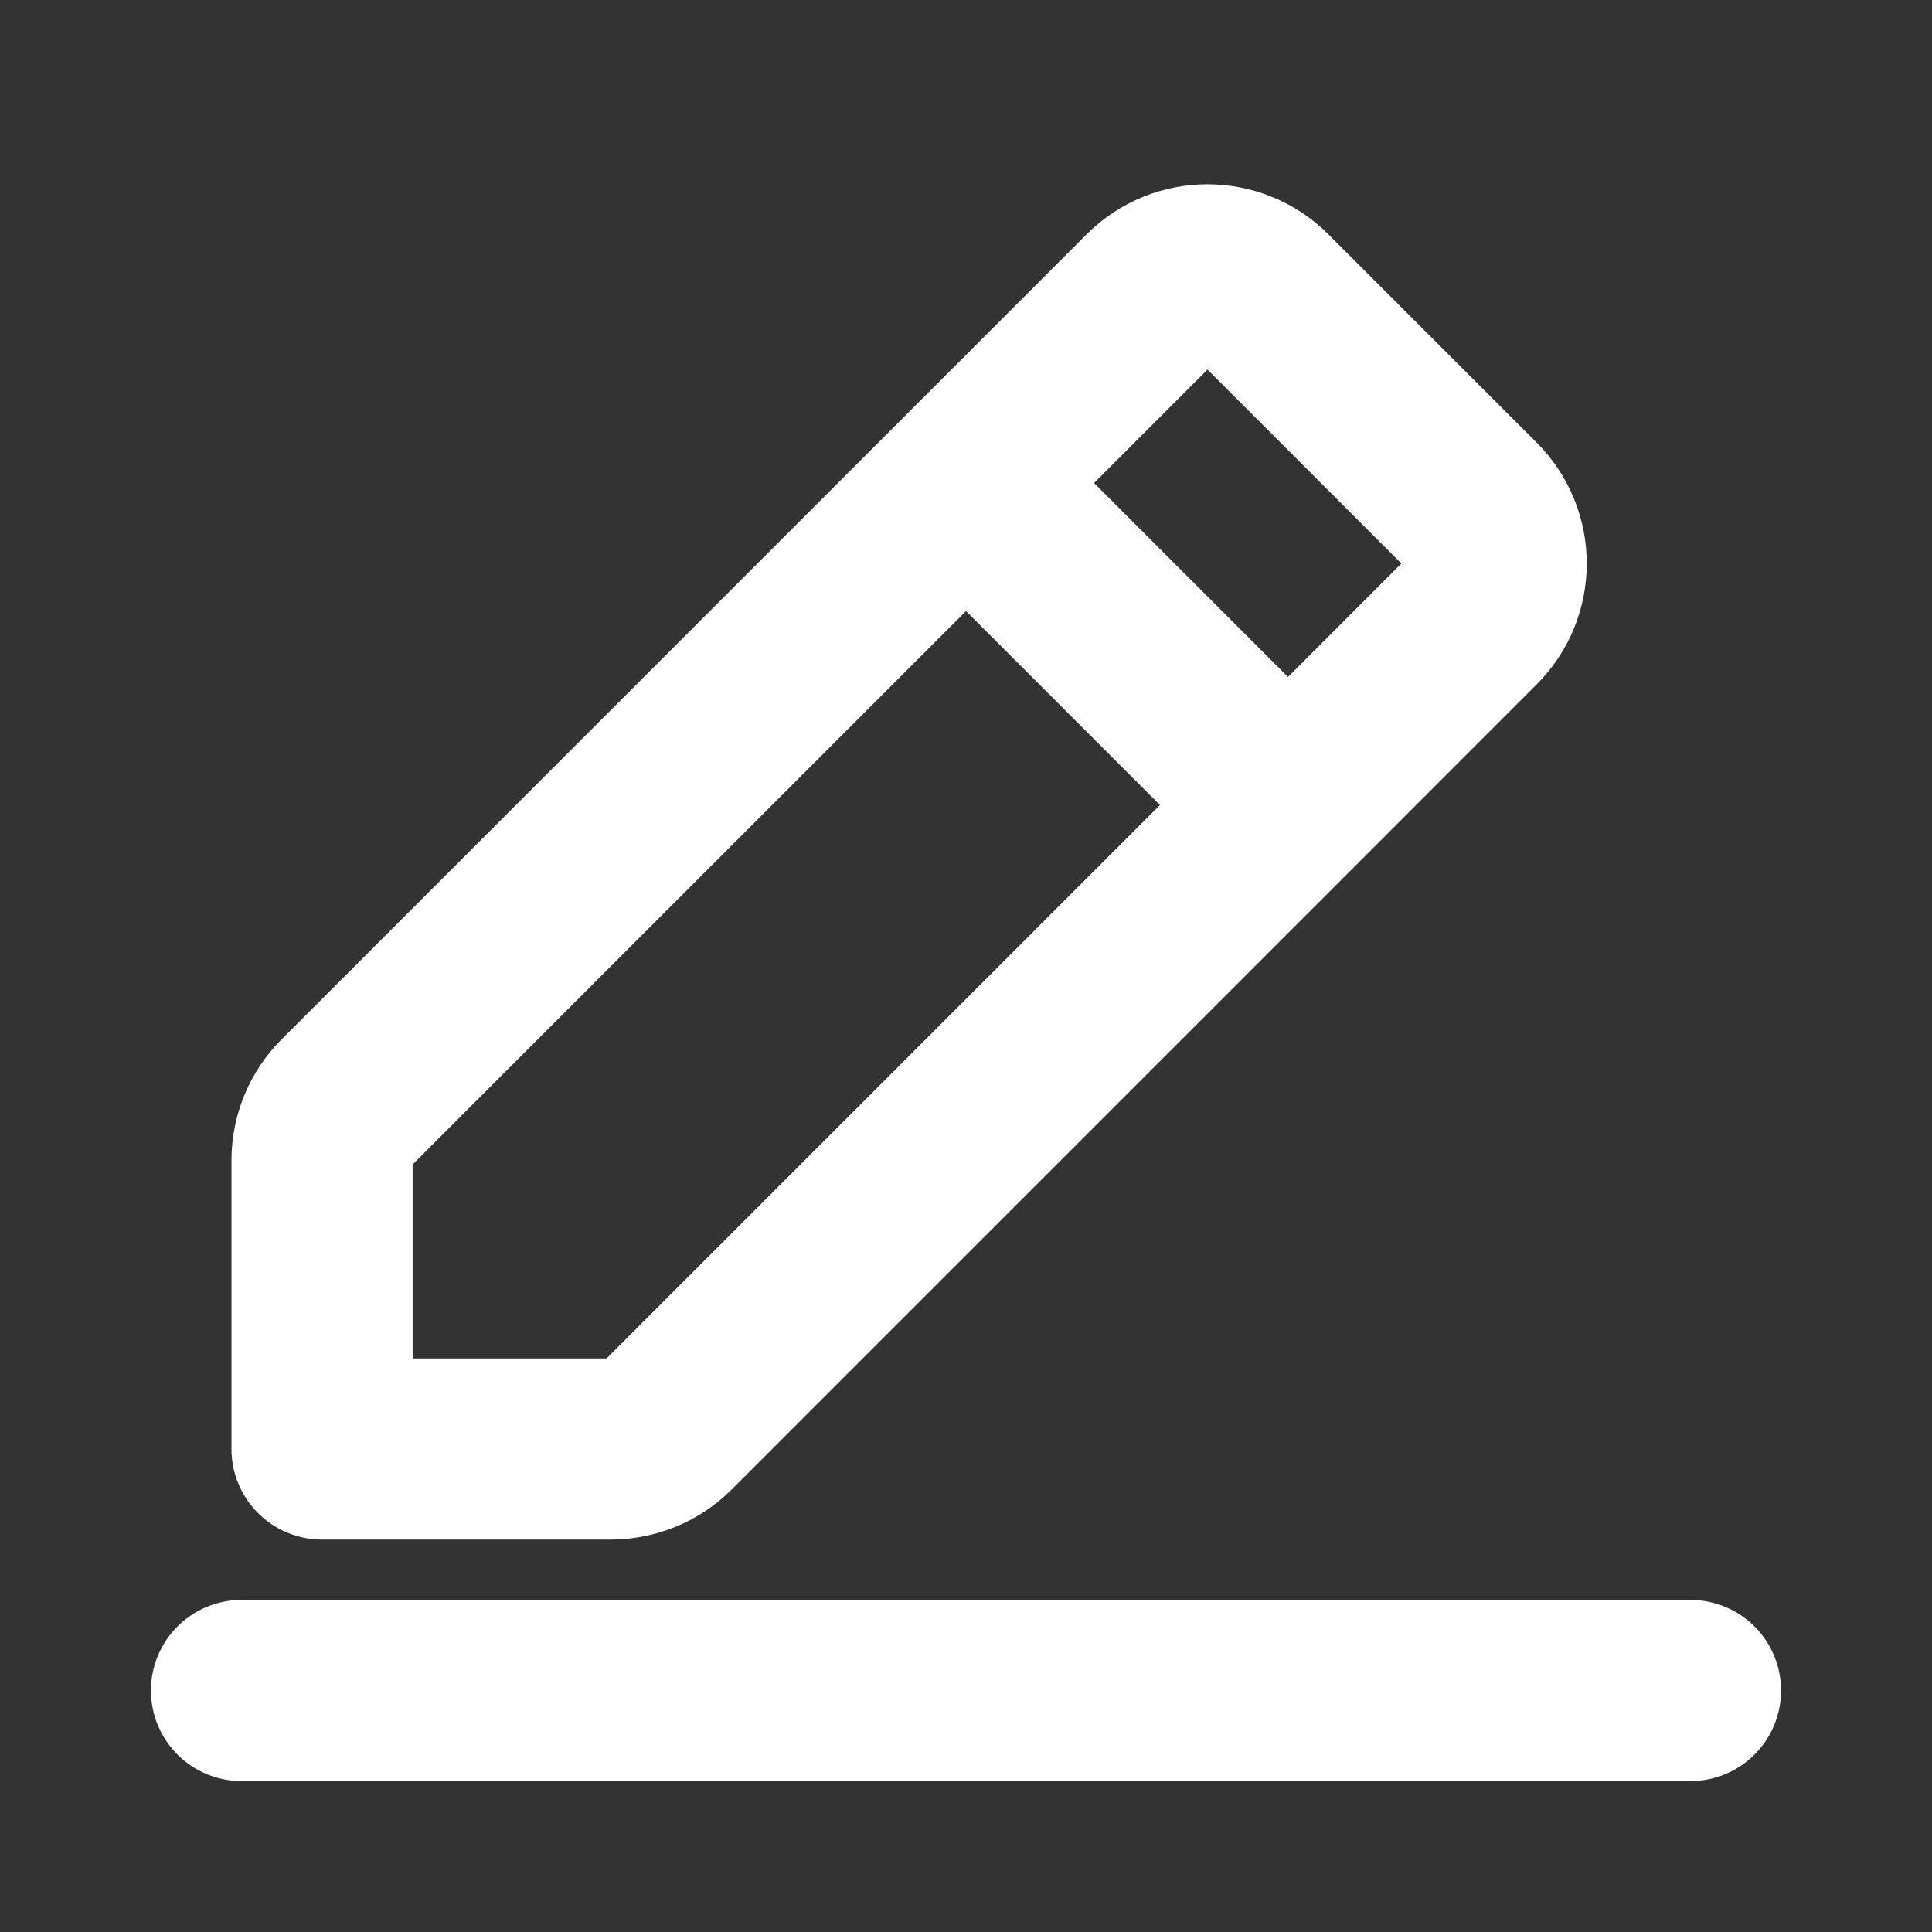 <svg width="16" height="16" viewBox="0 0 16 16" fill="none" xmlns="http://www.w3.org/2000/svg">
<rect x="0" y="0" width="16" height="16" fill="#333333" stroke="none"/>
<path d="M14 14H2M10.667 6.667L12.195 5.138C12.456 4.878 12.456 4.456 12.195 4.195L10.471 2.471C10.211 2.211 9.789 2.211 9.529 2.471L8 4M10.667 6.667L5.529 11.805C5.404 11.93 5.234 12 5.057 12H2.667V9.609C2.667 9.433 2.737 9.263 2.862 9.138L8 4M10.667 6.667L8 4" stroke="white" stroke-width="1.5" stroke-linecap="round" stroke-linejoin="round"/>
</svg>
